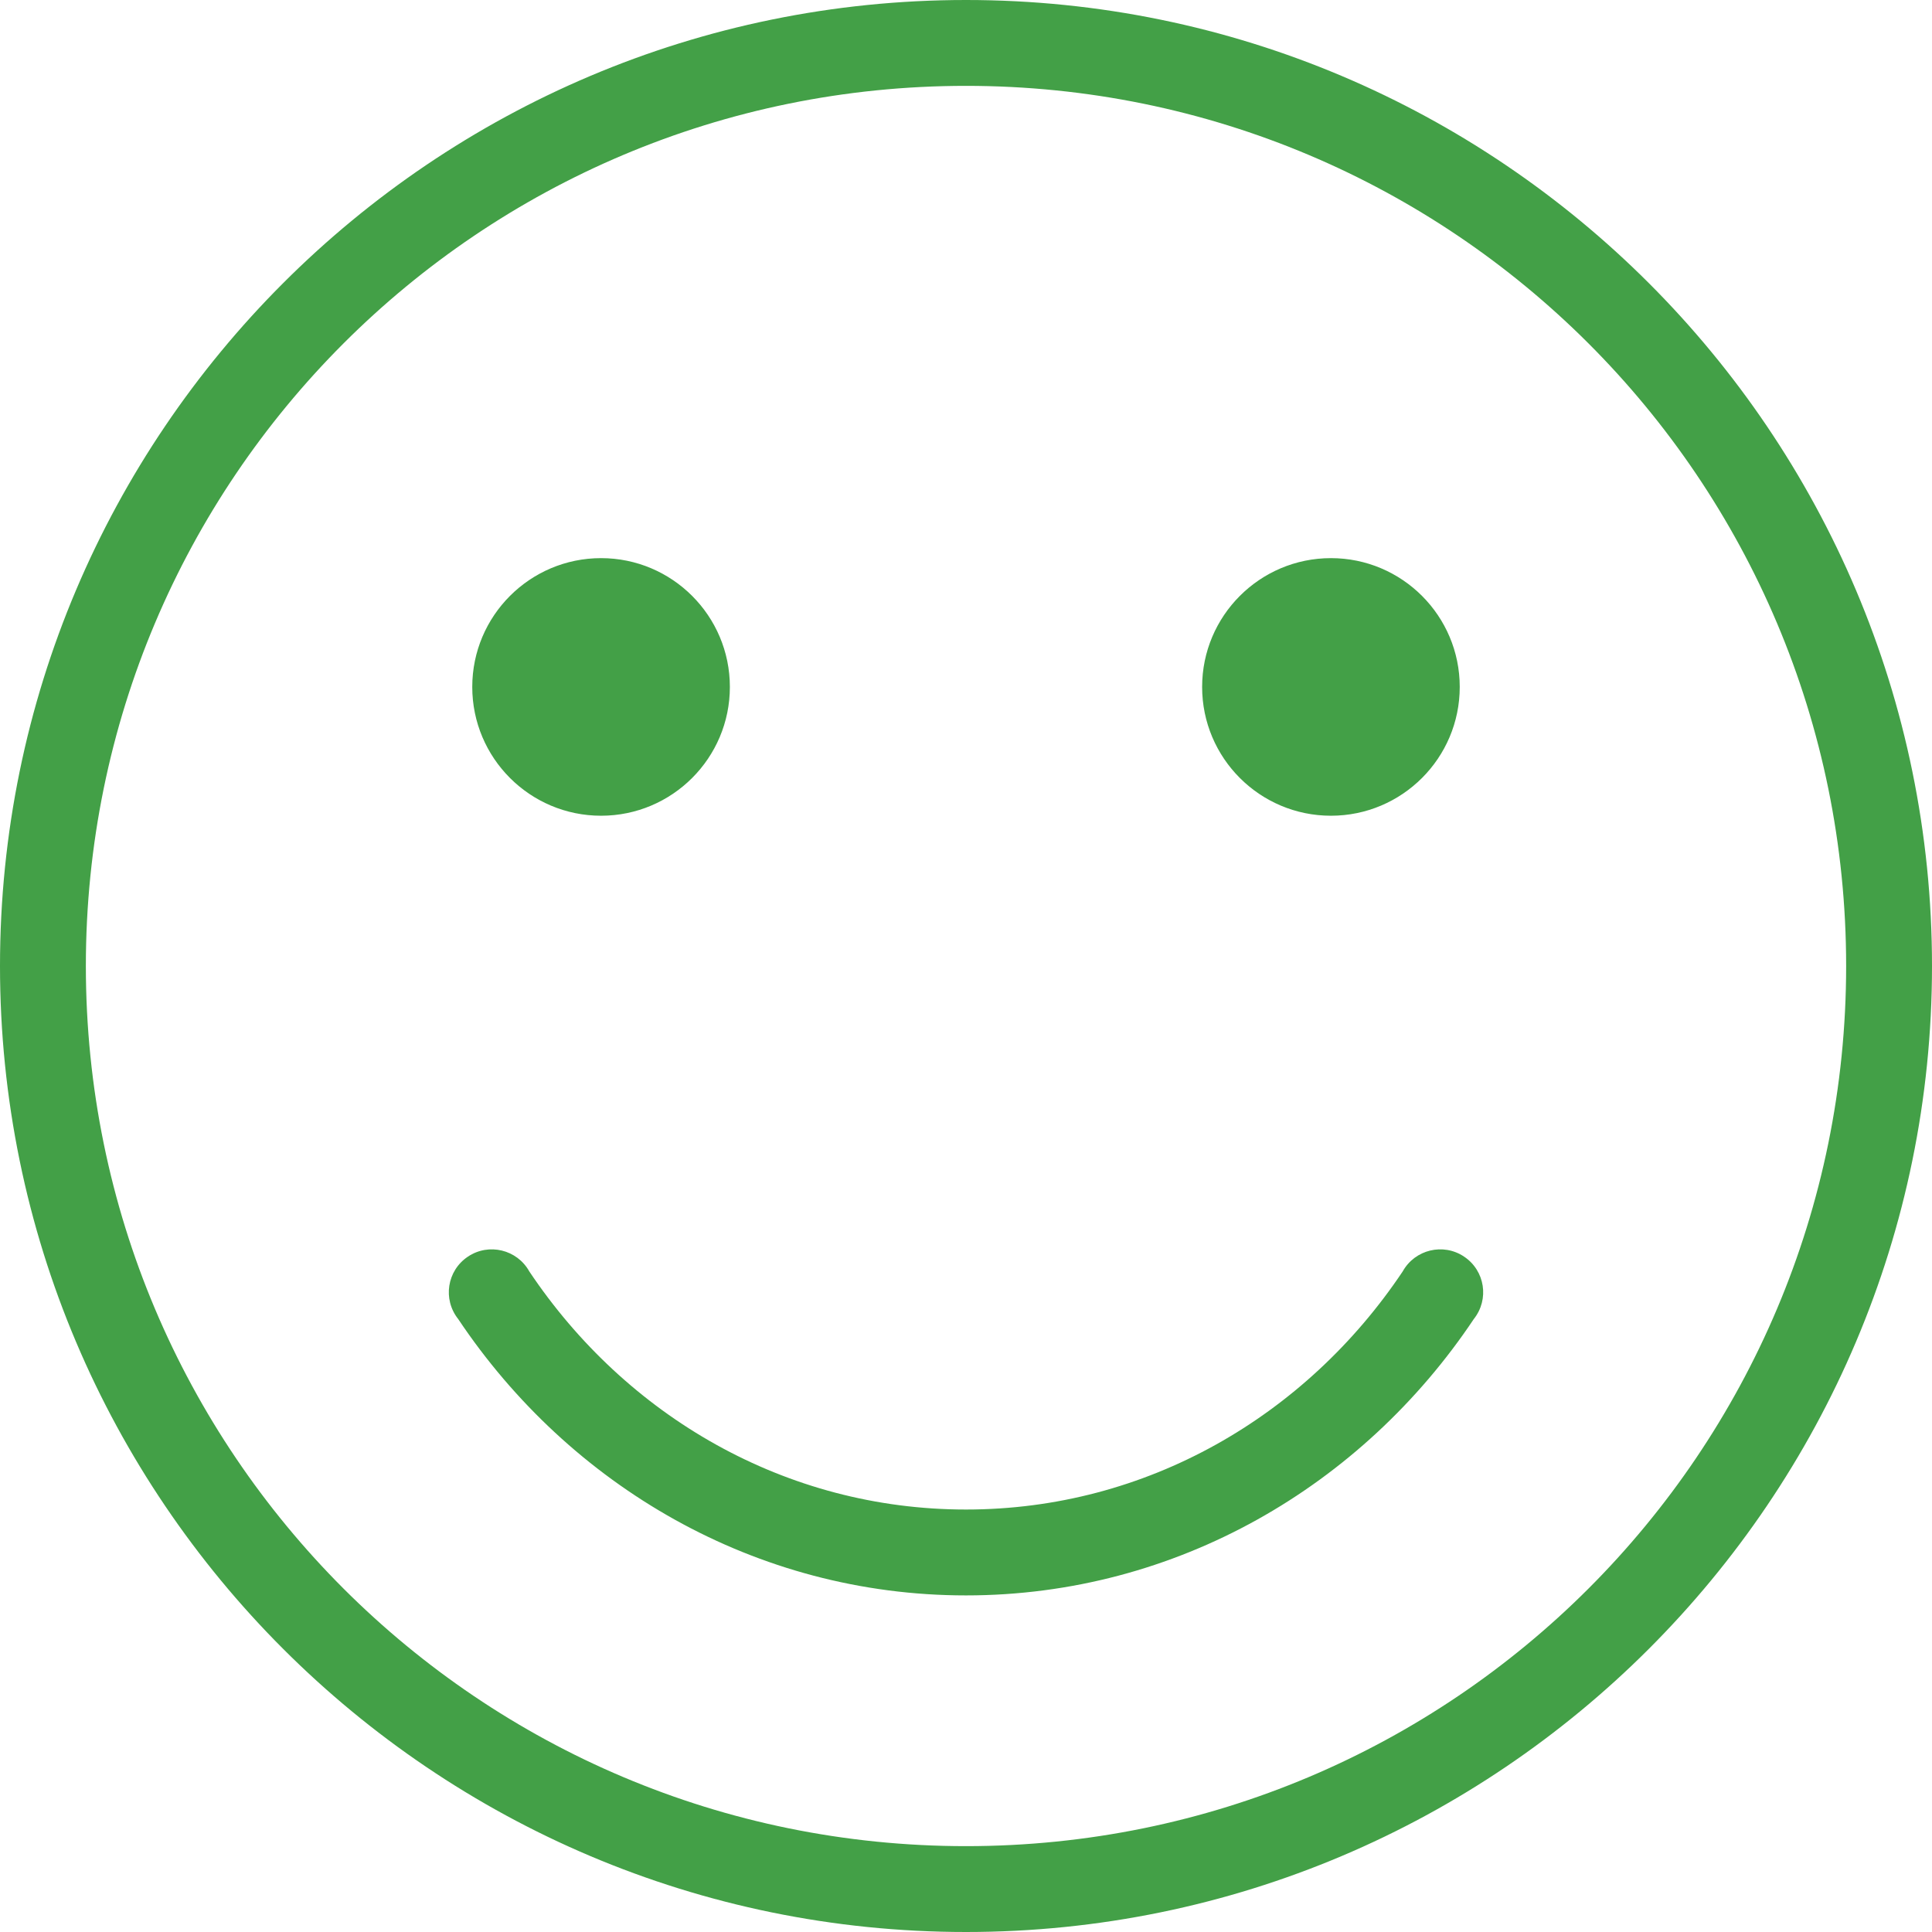 <?xml version="1.0" encoding="UTF-8"?>
<svg width="100px" height="100px" viewBox="0 0 100 100" version="1.1" xmlns="http://www.w3.org/2000/svg" xmlns:xlink="http://www.w3.org/1999/xlink">
    <!-- Generator: Sketch 42 (36781) - http://www.bohemiancoding.com/sketch -->
    <title>Page 1</title>
    <desc>Created with Sketch.</desc>
    <defs></defs>
    <g id="Page-1" stroke="none" stroke-width="1" fill="none" fill-rule="evenodd">
        <g id="Artboard-5" fill="#43A047">
            <path d="M50,0 C22.413,0 0,22.413 0,50 C0,77.587 22.413,100 50,100 C77.587,100 100,77.587 100,50 C100,22.413 77.587,0 50,0 Z M50,4.444 C75.185,4.444 95.556,24.815 95.556,50 C95.556,75.185 75.185,95.556 50,95.556 C24.815,95.556 4.444,75.185 4.444,50 C4.444,24.815 24.815,4.444 50,4.444 Z M31.111,28.889 C27.431,28.889 24.444,31.876 24.444,35.556 C24.444,39.236 27.431,42.222 31.111,42.222 C34.791,42.222 37.778,39.236 37.778,35.556 C37.778,31.876 34.791,28.889 31.111,28.889 Z M68.889,28.889 C65.209,28.889 62.222,31.876 62.222,35.556 C62.222,39.236 65.209,42.222 68.889,42.222 C72.569,42.222 75.556,39.236 75.556,35.556 C75.556,31.876 72.569,28.889 68.889,28.889 Z M50,82.578 C39.104,82.578 29.484,76.901 23.716,68.273 C22.905,67.253 23.136,65.766 24.219,65.043 C25.295,64.32 26.764,64.673 27.396,65.808 C32.401,73.289 40.649,78.133 50,78.133 C59.351,78.133 67.599,73.289 72.604,65.808 C73.236,64.673 74.705,64.32 75.781,65.043 C76.864,65.766 77.095,67.253 76.284,68.273 C70.516,76.901 60.896,82.578 50,82.578 Z" id="Page-1"></path>
        </g>
    </g>
</svg>